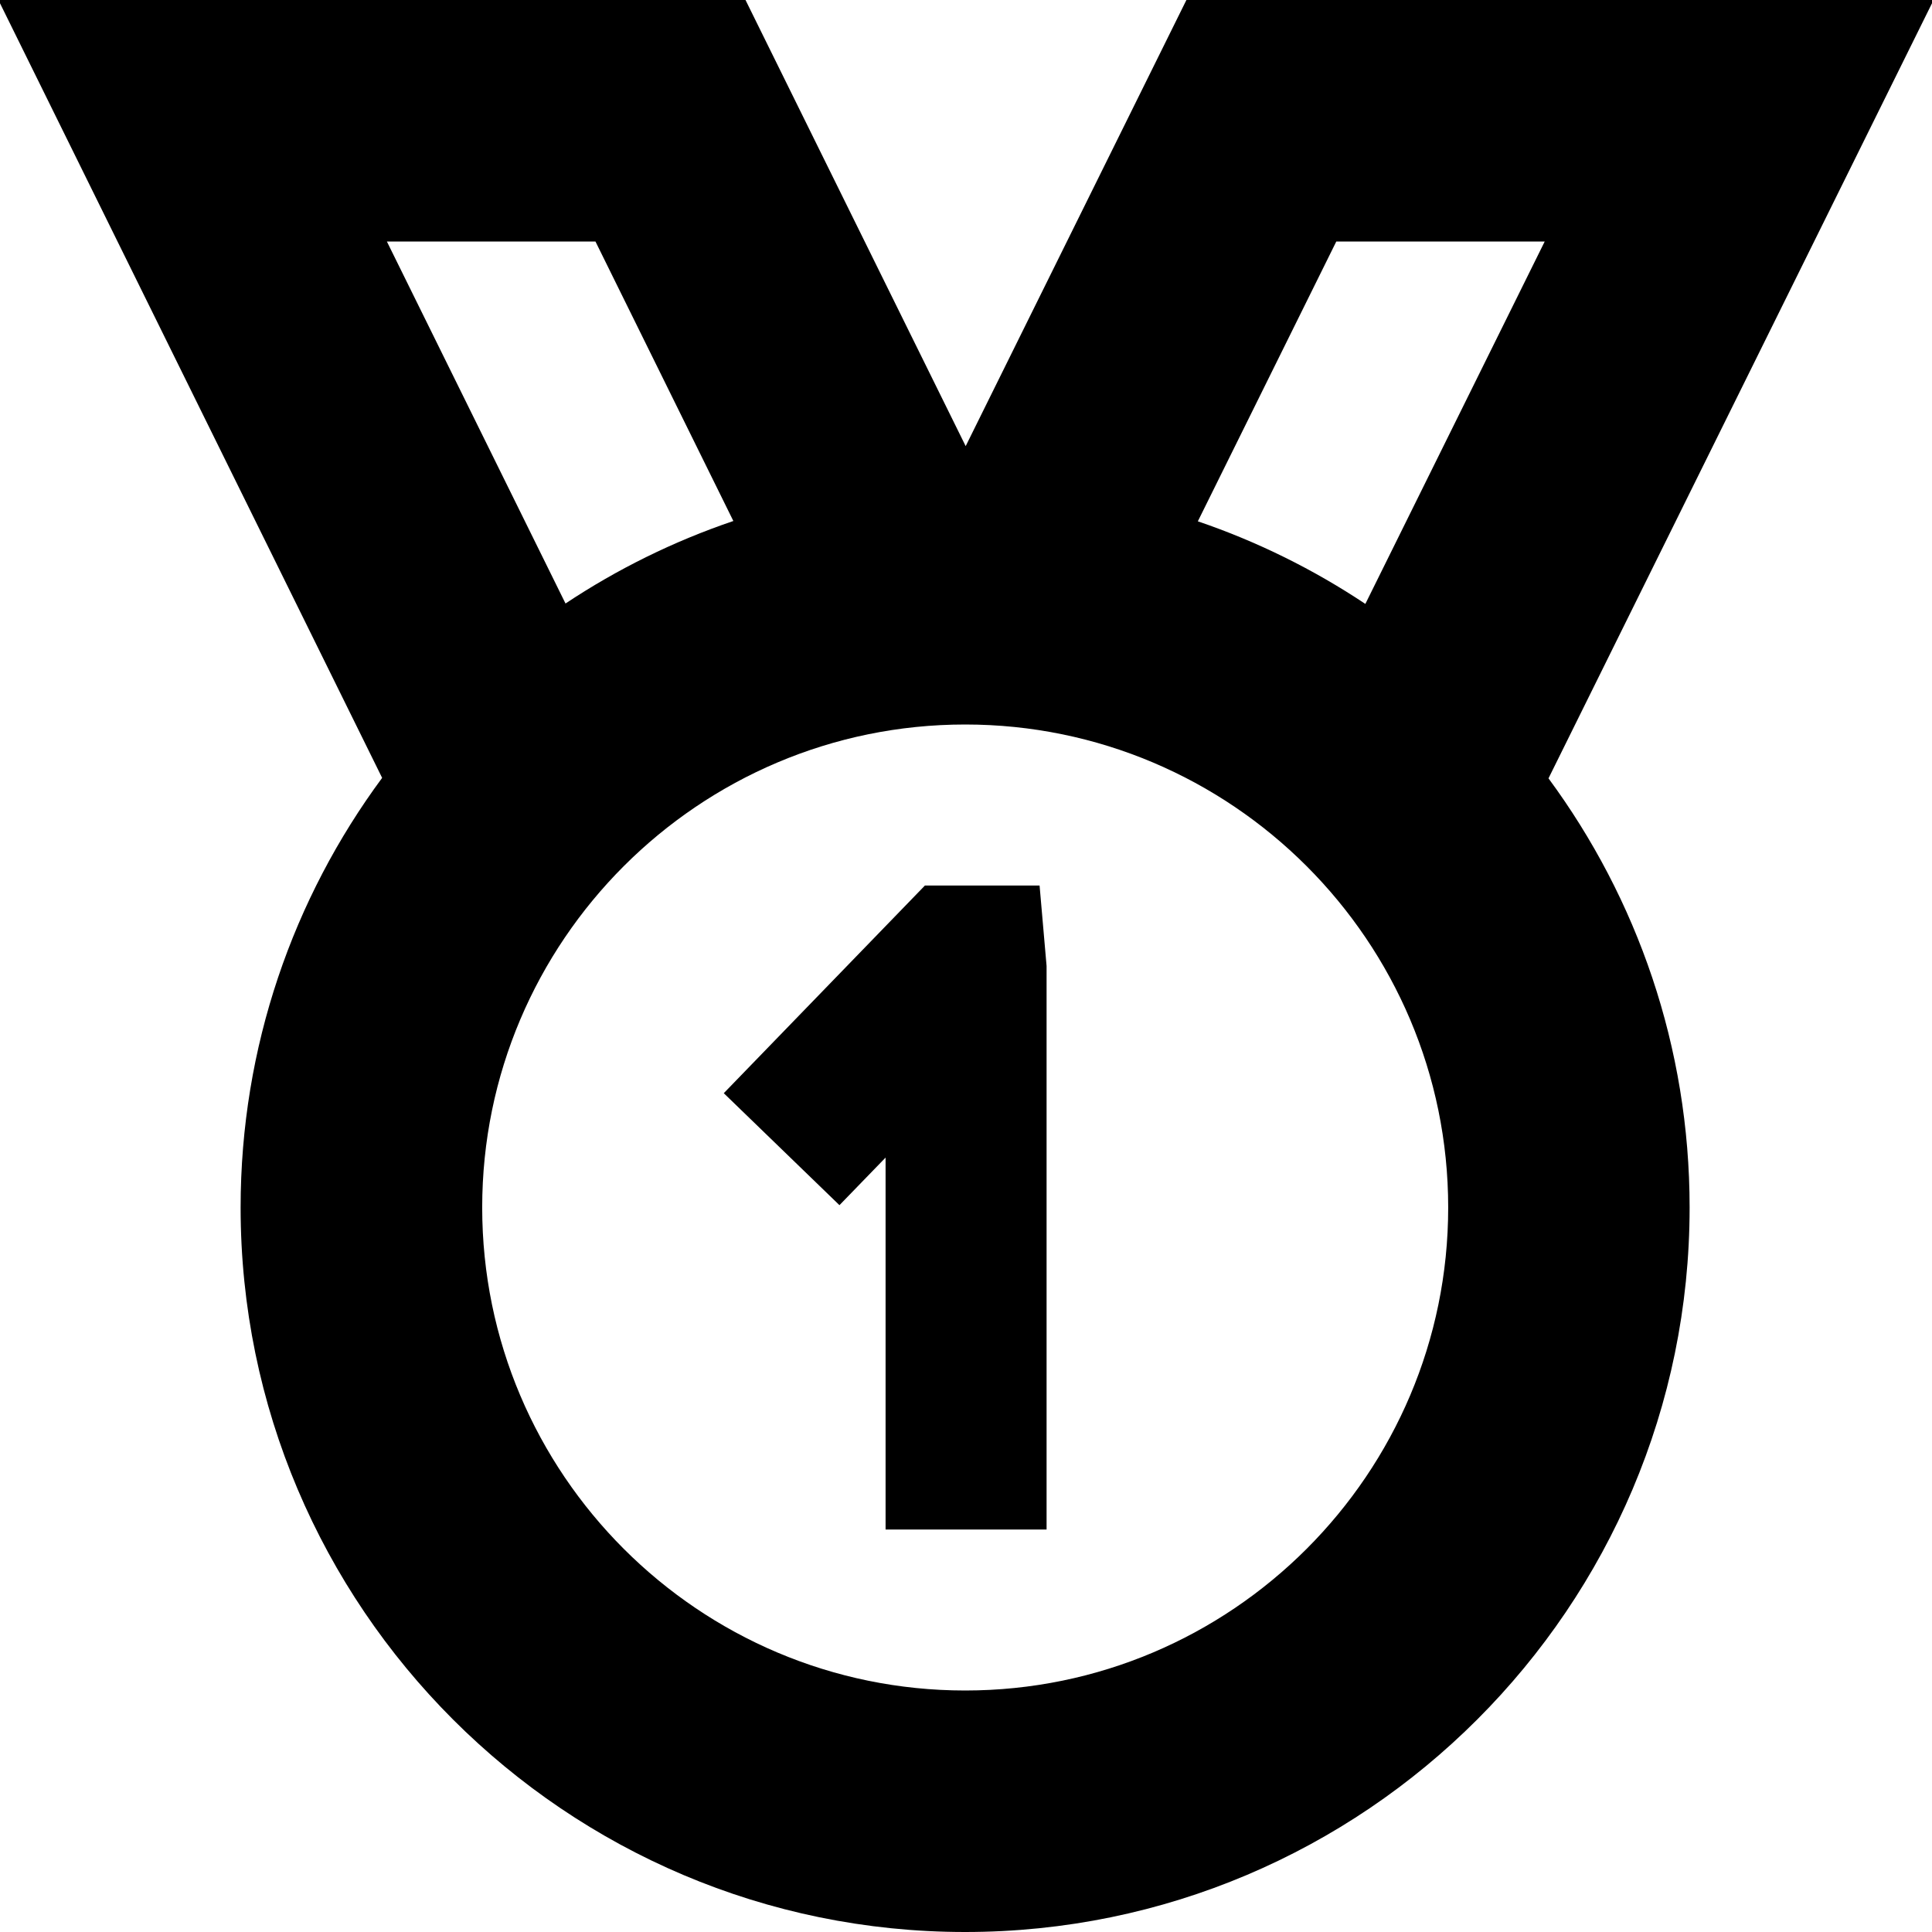 <?xml version="1.0" encoding="UTF-8"?>
<svg xmlns="http://www.w3.org/2000/svg" id="Layer_1" data-name="Layer 1" viewBox="0 0 24 24">
  <path d="m24.02,0h-9.282l-2.742,5.542L9.261,0H-.02l4.767,9.663c-1.104,1.494-1.758,3.341-1.758,5.337,0,4.963,4.038,9,9,9s9-4.037,9-9c0-1.994-.652-3.838-1.753-5.331L24.02,0Zm-4.831,3l-2.228,4.502c-.641-.427-1.34-.774-2.081-1.026l1.72-3.476h2.589Zm-11.792,0l1.713,3.472c-.743.252-1.443.598-2.085,1.025l-2.219-4.497h2.591Zm4.593,18c-3.309,0-6-2.691-6-6s2.691-6,6-6,6,2.691,6,6-2.691,6-6,6Zm.924-10l.087,1v7h-2v-4.62l-.573.591-1.437-1.391,2.499-2.58h1.423Z"/>
</svg>
